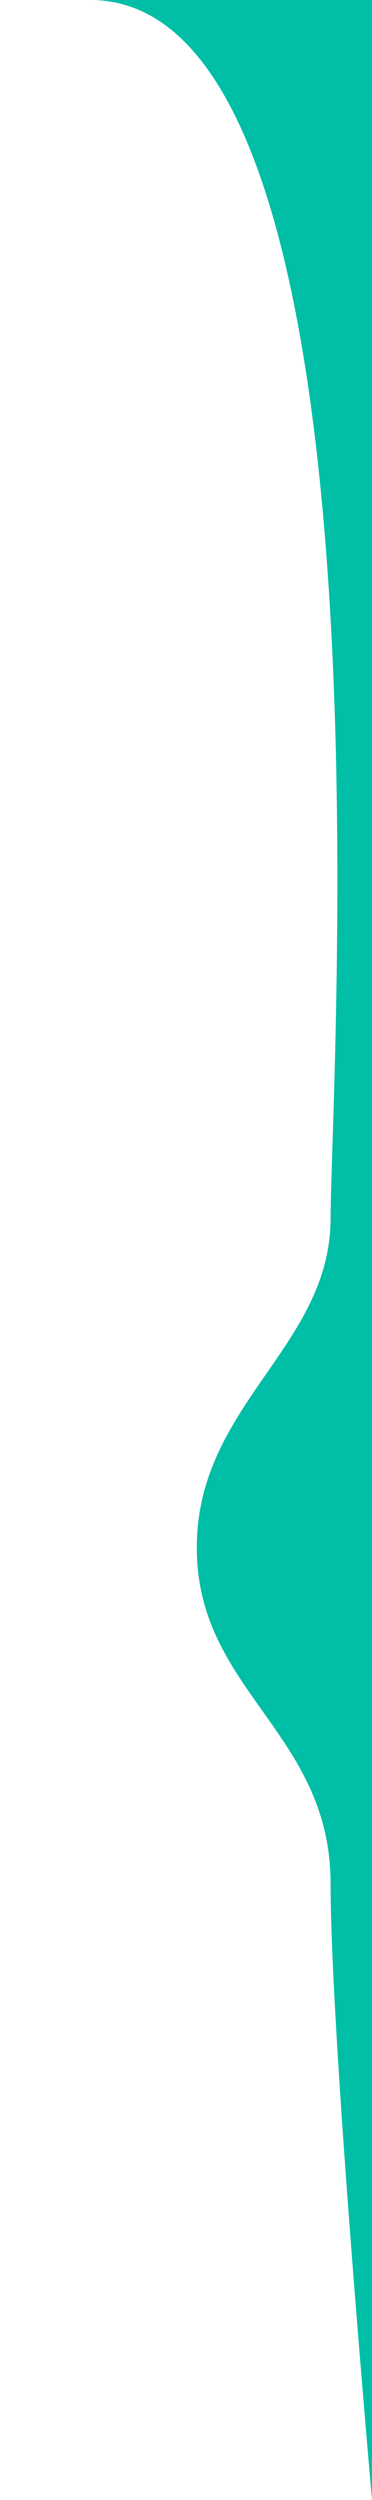 <svg width="117" height="785" viewBox="0 0 117 785" fill="none" xmlns="http://www.w3.org/2000/svg">
<path d="M28.325 0C-69.368 4.84831e-05 117 0 117 0V785C117 785 103.974 639 103.974 591.5C103.974 544 61.891 531 61.891 486C61.891 441 103.974 423 103.974 382.5C103.974 342 126.018 -4.84831e-05 28.325 0Z" fill="#00BFA6"/>
</svg>
